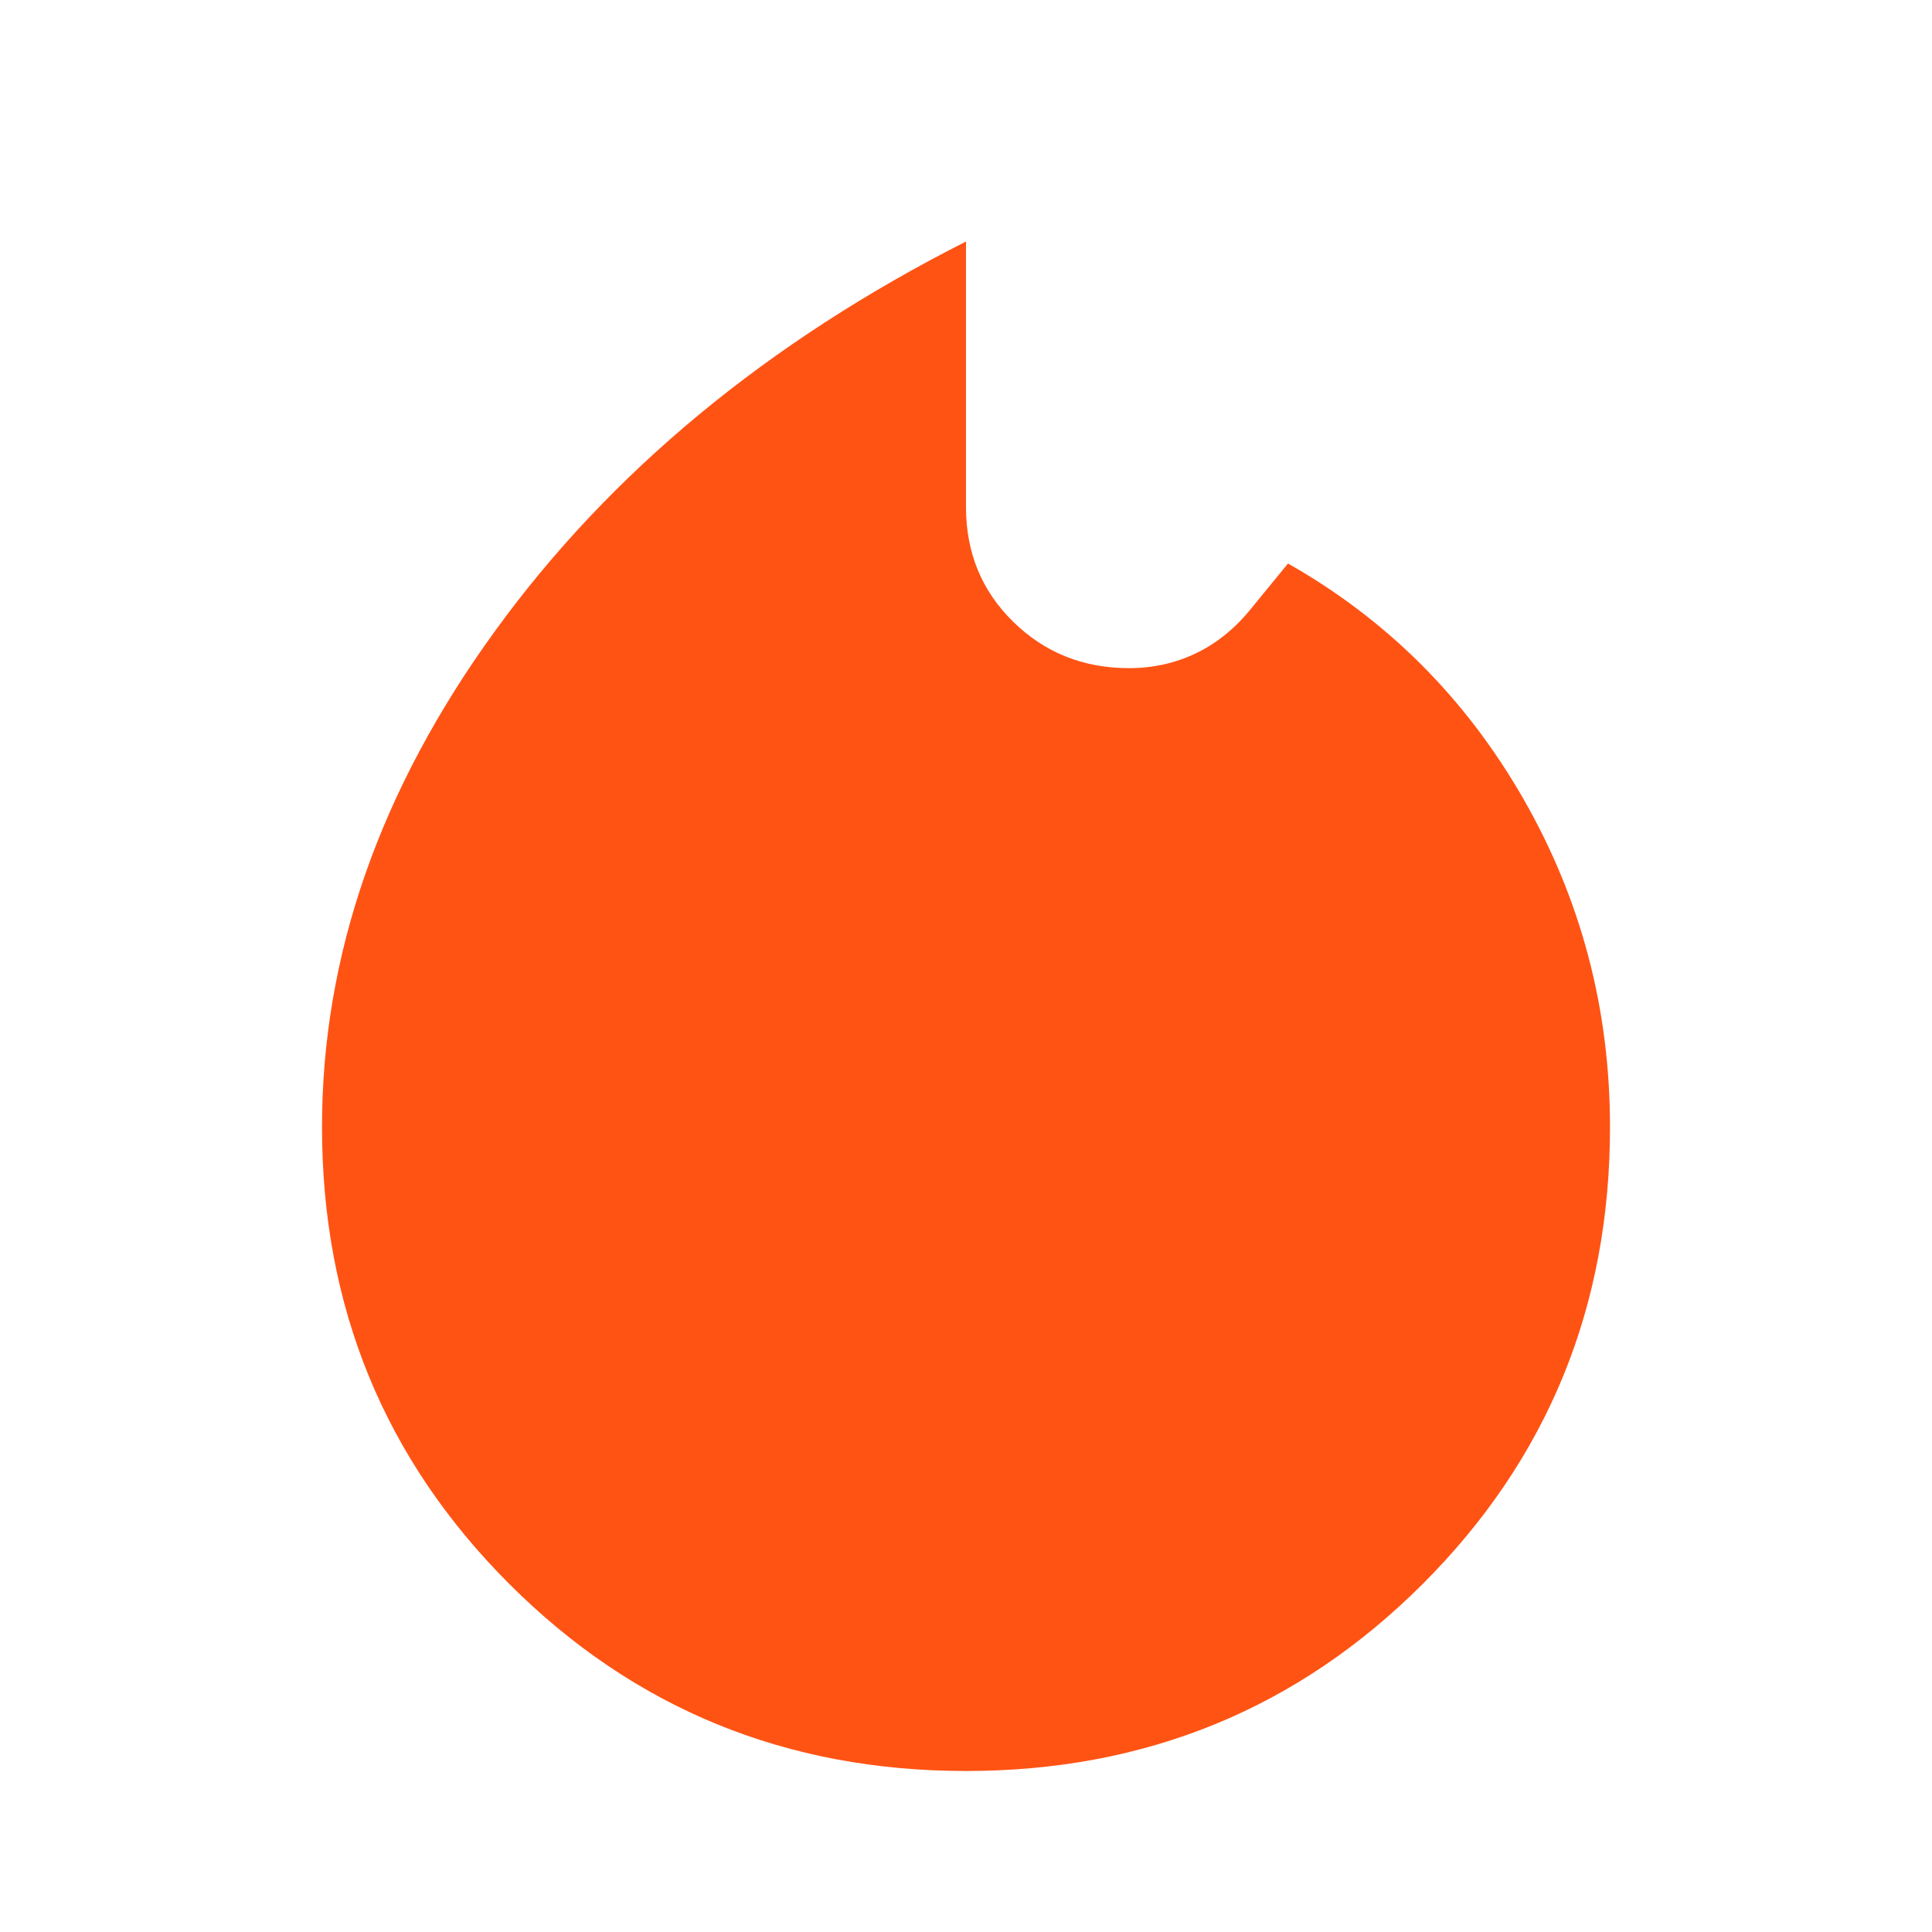 <?xml version="1.0" encoding="UTF-8" standalone="no"?>
<svg
   height="48"
   viewBox="0 96 960 960"
   width="48"
   version="1.1"
   id="svg26222"
   sodipodi:docname="fire.svg"
   inkscape:version="1.2.2 (b0a8486, 2022-12-01)"
   xmlns:inkscape="http://www.inkscape.org/namespaces/inkscape"
   xmlns:sodipodi="http://sodipodi.sourceforge.net/DTD/sodipodi-0.dtd"
   xmlns="http://www.w3.org/2000/svg"
   xmlns:svg="http://www.w3.org/2000/svg">
  <defs
     id="defs26226" />
  <sodipodi:namedview
     id="namedview26224"
     pagecolor="#ffffff"
     bordercolor="#000000"
     borderopacity="0.25"
     inkscape:showpageshadow="2"
     inkscape:pageopacity="0.0"
     inkscape:pagecheckerboard="0"
     inkscape:deskcolor="#d1d1d1"
     showgrid="false"
     inkscape:zoom="18.270833"
     inkscape:cx="24"
     inkscape:cy="24.054732"
     inkscape:window-width="1920"
     inkscape:window-height="1052"
     inkscape:window-x="3840"
     inkscape:window-y="0"
     inkscape:window-maximized="1"
     inkscape:current-layer="svg26222" />
  <path
     d="M220 656q0 63 28.5 118.5T328 867q-4-12-6-24.5t-2-24.5q0-32 12-60t35-51l113-111 113 111q23 23 35 51t12 60q0 12-2 24.5t-6 24.5q51-37 79.5-92.5T740 656q0-54-23-105.5T651 456q-21 15-44 23.5t-46 8.5q-61 0-101-41.5T420 342v-20q-46 33-83 73t-63 83.5q-26 43.5-40 89T220 656Zm260 24-71 70q-14 14-21.5 31t-7.5 37q0 41 29 69.5t71 28.5q42 0 71-28.5t29-69.5q0-20-7.5-37T551 750l-71-70Zm0-464v132q0 34 23.5 57t57.5 23q18 0 33.5-7.5T622 398l18-22q74 42 117 117t43 163q0 134-93 227t-227 93q-134 0-227-93t-93-227q0-128 86-246.5T480 216Z"
     id="path26220"
     style="fill:#ff5314;fill-opacity:1" />
  <path
     style="fill:#ff5314;fill-opacity:1;stroke-width:20"
     d="M 302.434,415.224 202.944,617.575 c 0,0 32.224,177.184 28.287,181.141 -74.519,74.904 201.387,131.224 201.387,131.224 l 219.112,-42.93 92.374,-103.648 11.316,-135.707 -39.894,-172.336 -49.902,-30.553 -81.909,15.098 -107.899,-20.416 -34.415,-92.807 -15.828,-45.886 z"
     id="path29078"
     sodipodi:nodetypes="ccsccccccccccc" />
</svg>
